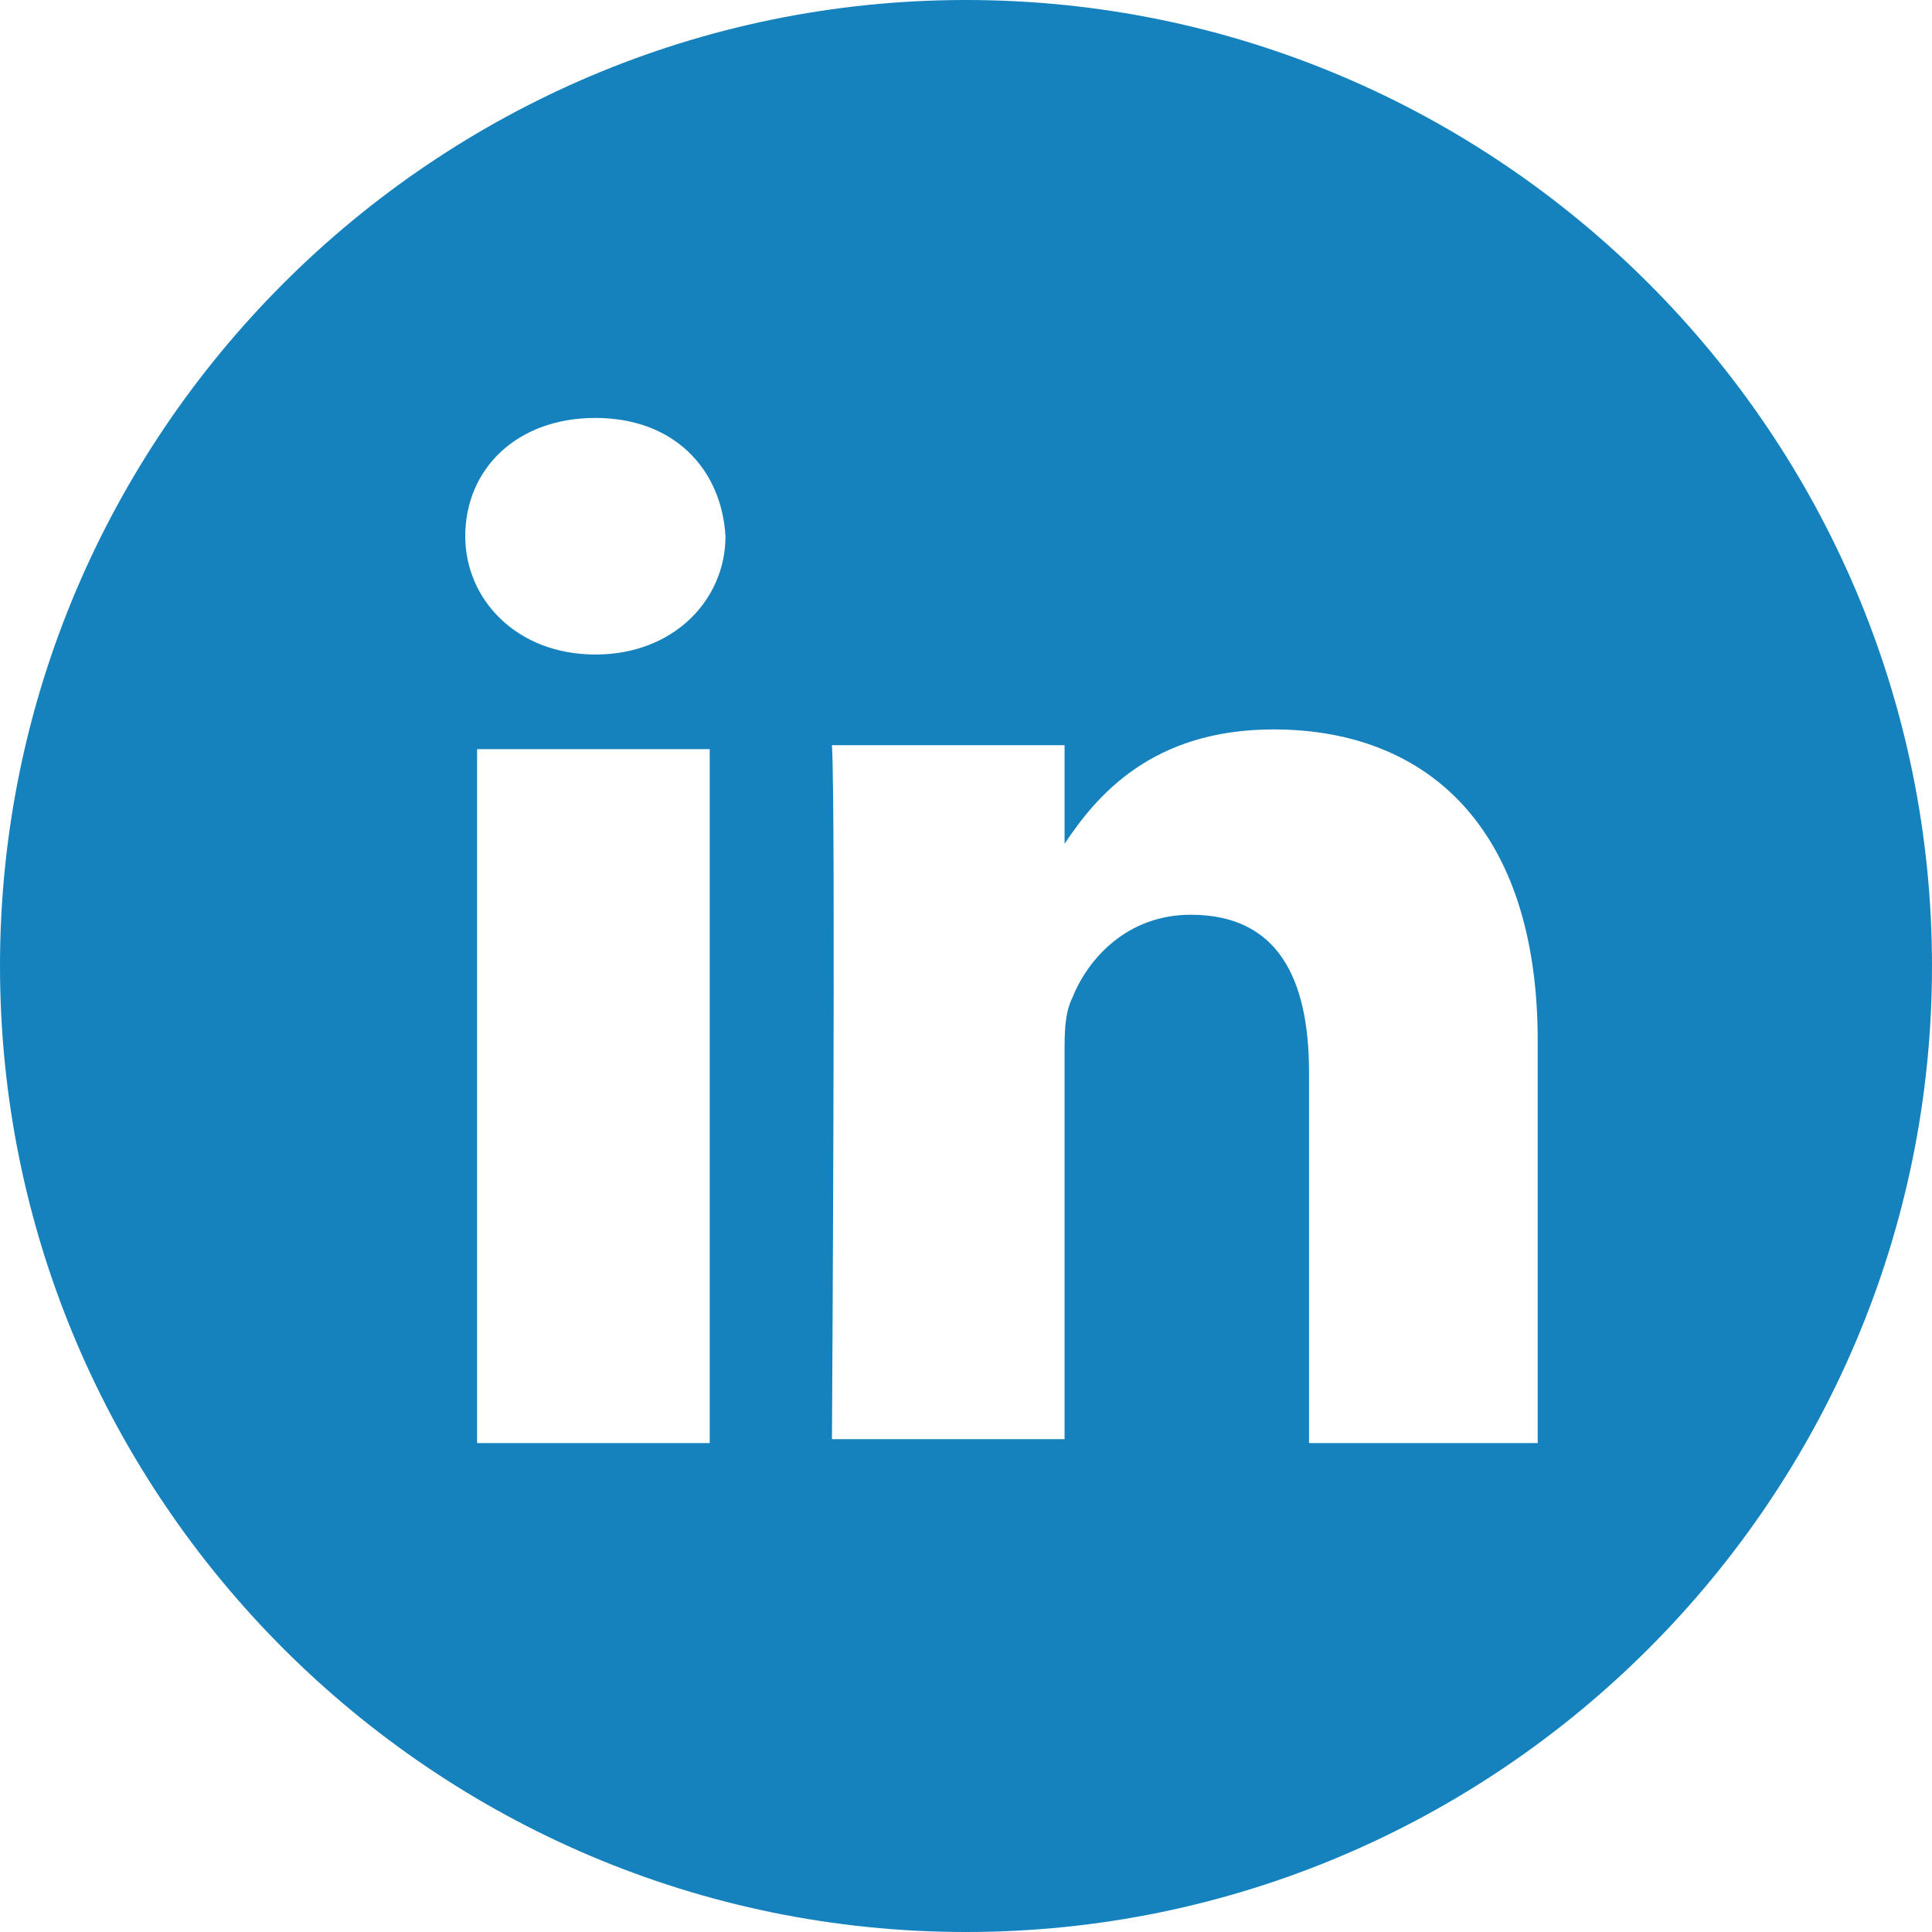 <?xml version="1.0" encoding="utf-8"?>
<!-- Generator: Adobe Illustrator 26.4.1, SVG Export Plug-In . SVG Version: 6.00 Build 0)  -->
<svg version="1.1" id="Ebene_1" xmlns="http://www.w3.org/2000/svg" xmlns:xlink="http://www.w3.org/1999/xlink" x="0px" y="0px"
	 viewBox="0 0 49 49" style="enable-background:new 0 0 49 49;" xml:space="preserve">
<style type="text/css">
	.st0{fill:#1582BE;}
</style>
<g>
	<path class="st0" d="M27.1,21.5L27.1,21.5C27.1,21.5,27.1,21.5,27.1,21.5L27.1,21.5z"/>
	<path class="st0" d="M24.5,0C11,0,0,11,0,24.5S11,49,24.5,49S49,38,49,24.5S38,0,24.5,0z M18,36.6h-5.9V19H18V36.6z M15.1,16.6
		L15.1,16.6c-2,0-3.3-1.4-3.3-3c0-1.7,1.3-3,3.3-3c2,0,3.2,1.3,3.3,3C18.4,15.2,17.1,16.6,15.1,16.6z M39.1,36.6h-5.9v-9.4
		c0-2.4-0.8-4-3-4c-1.6,0-2.6,1.1-3,2.1c-0.2,0.4-0.2,0.9-0.2,1.4v9.8h-5.9c0,0,0.1-16,0-17.6h5.9v2.5c0.8-1.2,2.2-2.9,5.3-2.9
		c3.9,0,6.7,2.5,6.7,7.9V36.6z"/>
</g>
</svg>
